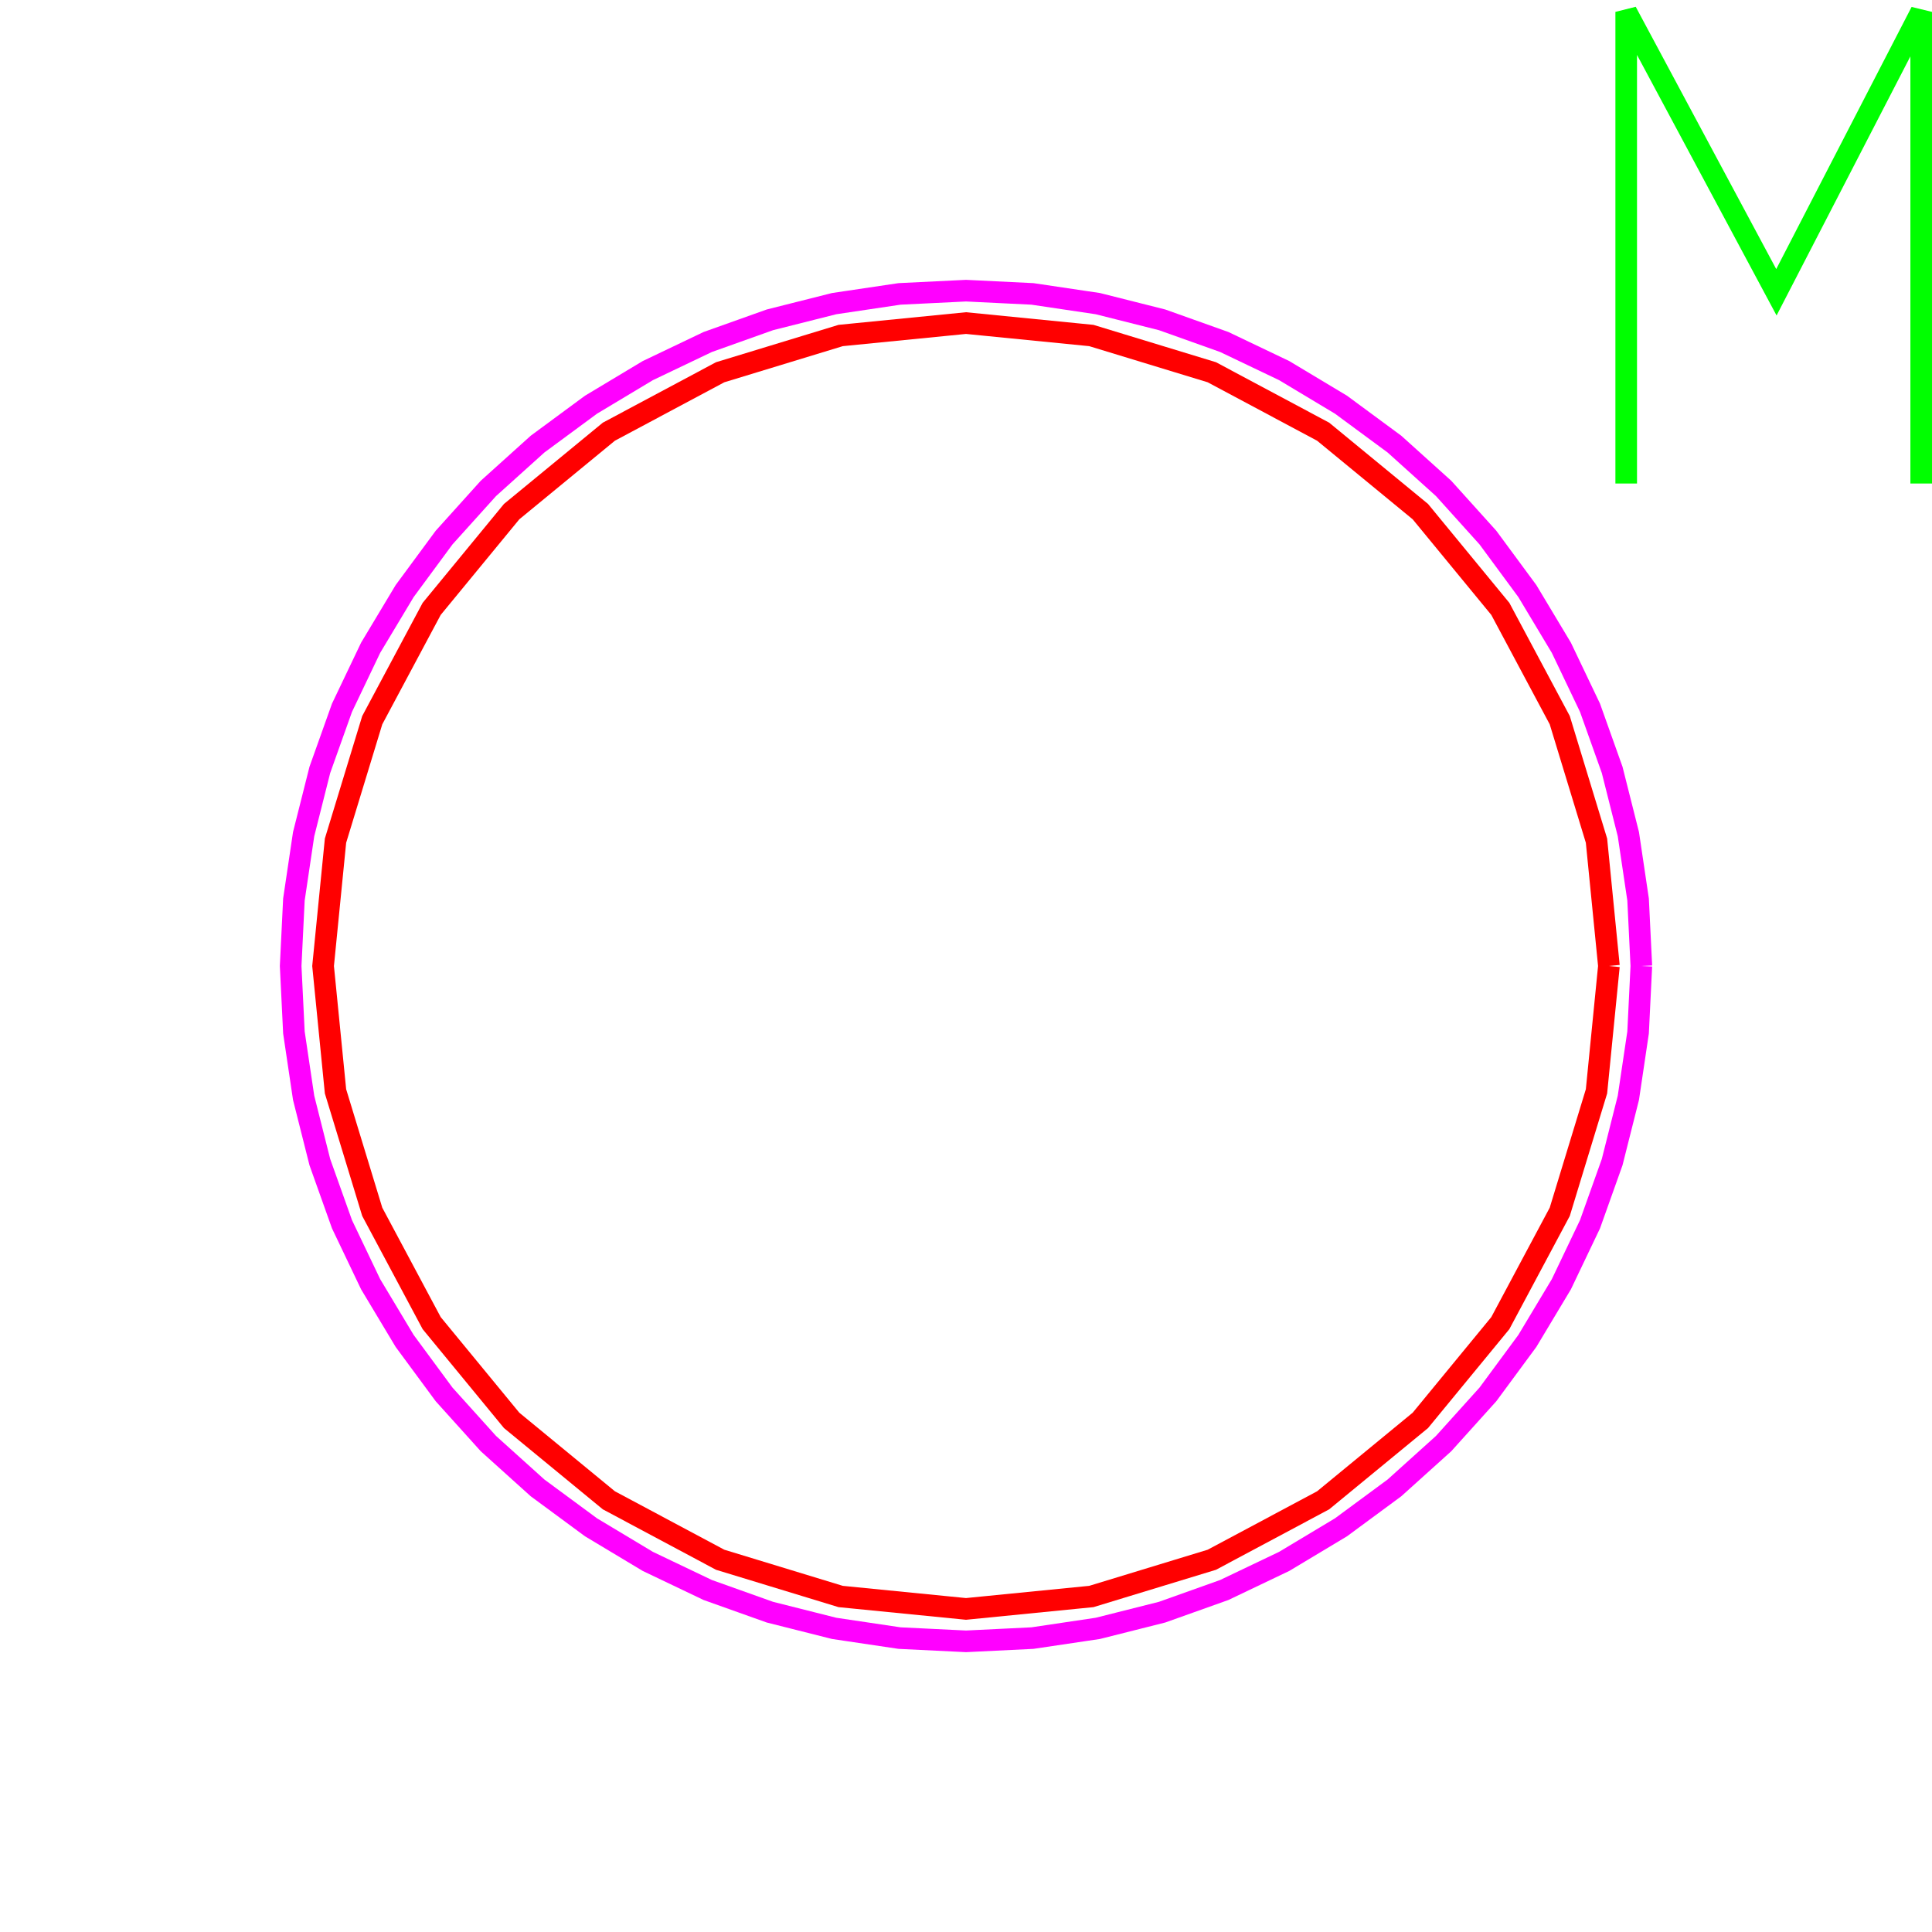 <?xml version='1.0' encoding='UTF-8'?>

<!DOCTYPE svg PUBLIC '-//W3C//DTD SVG 1.1//EN'
'http://www.w3.org/Graphics/SVG/1.1/DTD/svg11.dtd'>

<svg viewBox='-178.8 -178.8 357.6 357.6' width='178.8' height='178.8'
 version='1.1' xmlns='http://www.w3.org/2000/svg'>

<g transform='rotate(0 0,0) scale(1, -1)' stroke-width='4' stroke='black' fill='none'>

  <pattern id='layer34_fill4' x='0' y='0' width='20' height='20' stroke='#FF00FF' patternUnits='userSpaceOnUse'>
     <line stroke-width='2' x1='0' y1='10' x2='20' y2='10' />
     <line stroke-width='2' x1='10' y1='0' x2='10' y2='20' />
  </pattern>
  <g id='layer34' stroke='#FF00FF' fill='url(#layer34_fill4)'>
    <polyline fill='none' points='125.000,0.000 124.400,12.300 122.600,24.400 119.600,36.300 115.500,47.800 110.200,58.900 103.900,69.400 96.600,79.300 88.400,88.400 79.300,96.600 69.400,103.900 58.900,110.200 47.800,115.500 36.300,119.600 24.400,122.600 12.300,124.400 0.000,125.000 -12.300,124.400 -24.400,122.600 -36.300,119.600 -47.800,115.500 -58.900,110.200 -69.400,103.900 -79.300,96.600 -88.400,88.400 -96.600,79.300 -103.900,69.400 -110.200,58.900 -115.500,47.800 -119.600,36.300 -122.600,24.400 -124.400,12.300 -125.000,0.000 -124.400,-12.300 -122.600,-24.400 -119.600,-36.300 -115.500,-47.800 -110.200,-58.900 -103.900,-69.400 -96.600,-79.300 -88.400,-88.400 -79.300,-96.600 -69.400,-103.900 -58.900,-110.200 -47.800,-115.500 -36.300,-119.600 -24.400,-122.600 -12.300,-124.400 0.000,-125.000 12.300,-124.400 24.400,-122.600 36.300,-119.600 47.800,-115.500 58.900,-110.200 69.400,-103.900 79.300,-96.600 88.400,-88.400 96.600,-79.300 103.900,-69.400 110.200,-58.900 115.500,-47.800 119.600,-36.300 122.600,-24.400 124.400,-12.300 125.000,0.000 ' />
  </g>

  <g id='layer44' stroke='#00FF00' fill='none'>
    <polyline fill='none' points='122.200,89.300 122.200,176.600 150.000,124.700 176.800,176.600 176.800,89.300 ' />
  </g>

  <g id='layer49' stroke='#FF0000' fill='none'>
    <polyline fill='none' points='119.000,0.000 116.700,23.200 109.900,45.500 98.900,66.100 84.100,84.100 66.100,98.900 45.500,109.900 23.200,116.700 0.000,119.000 -23.200,116.700 -45.500,109.900 -66.100,98.900 -84.100,84.100 -98.900,66.100 -109.900,45.500 -116.700,23.200 -119.000,0.000 -116.700,-23.200 -109.900,-45.500 -98.900,-66.100 -84.100,-84.100 -66.100,-98.900 -45.500,-109.900 -23.200,-116.700 0.000,-119.000 23.200,-116.700 45.500,-109.900 66.100,-98.900 84.100,-84.100 98.900,-66.100 109.900,-45.500 116.700,-23.200 119.000,0.000 ' />
  </g>


</g>
</svg>
